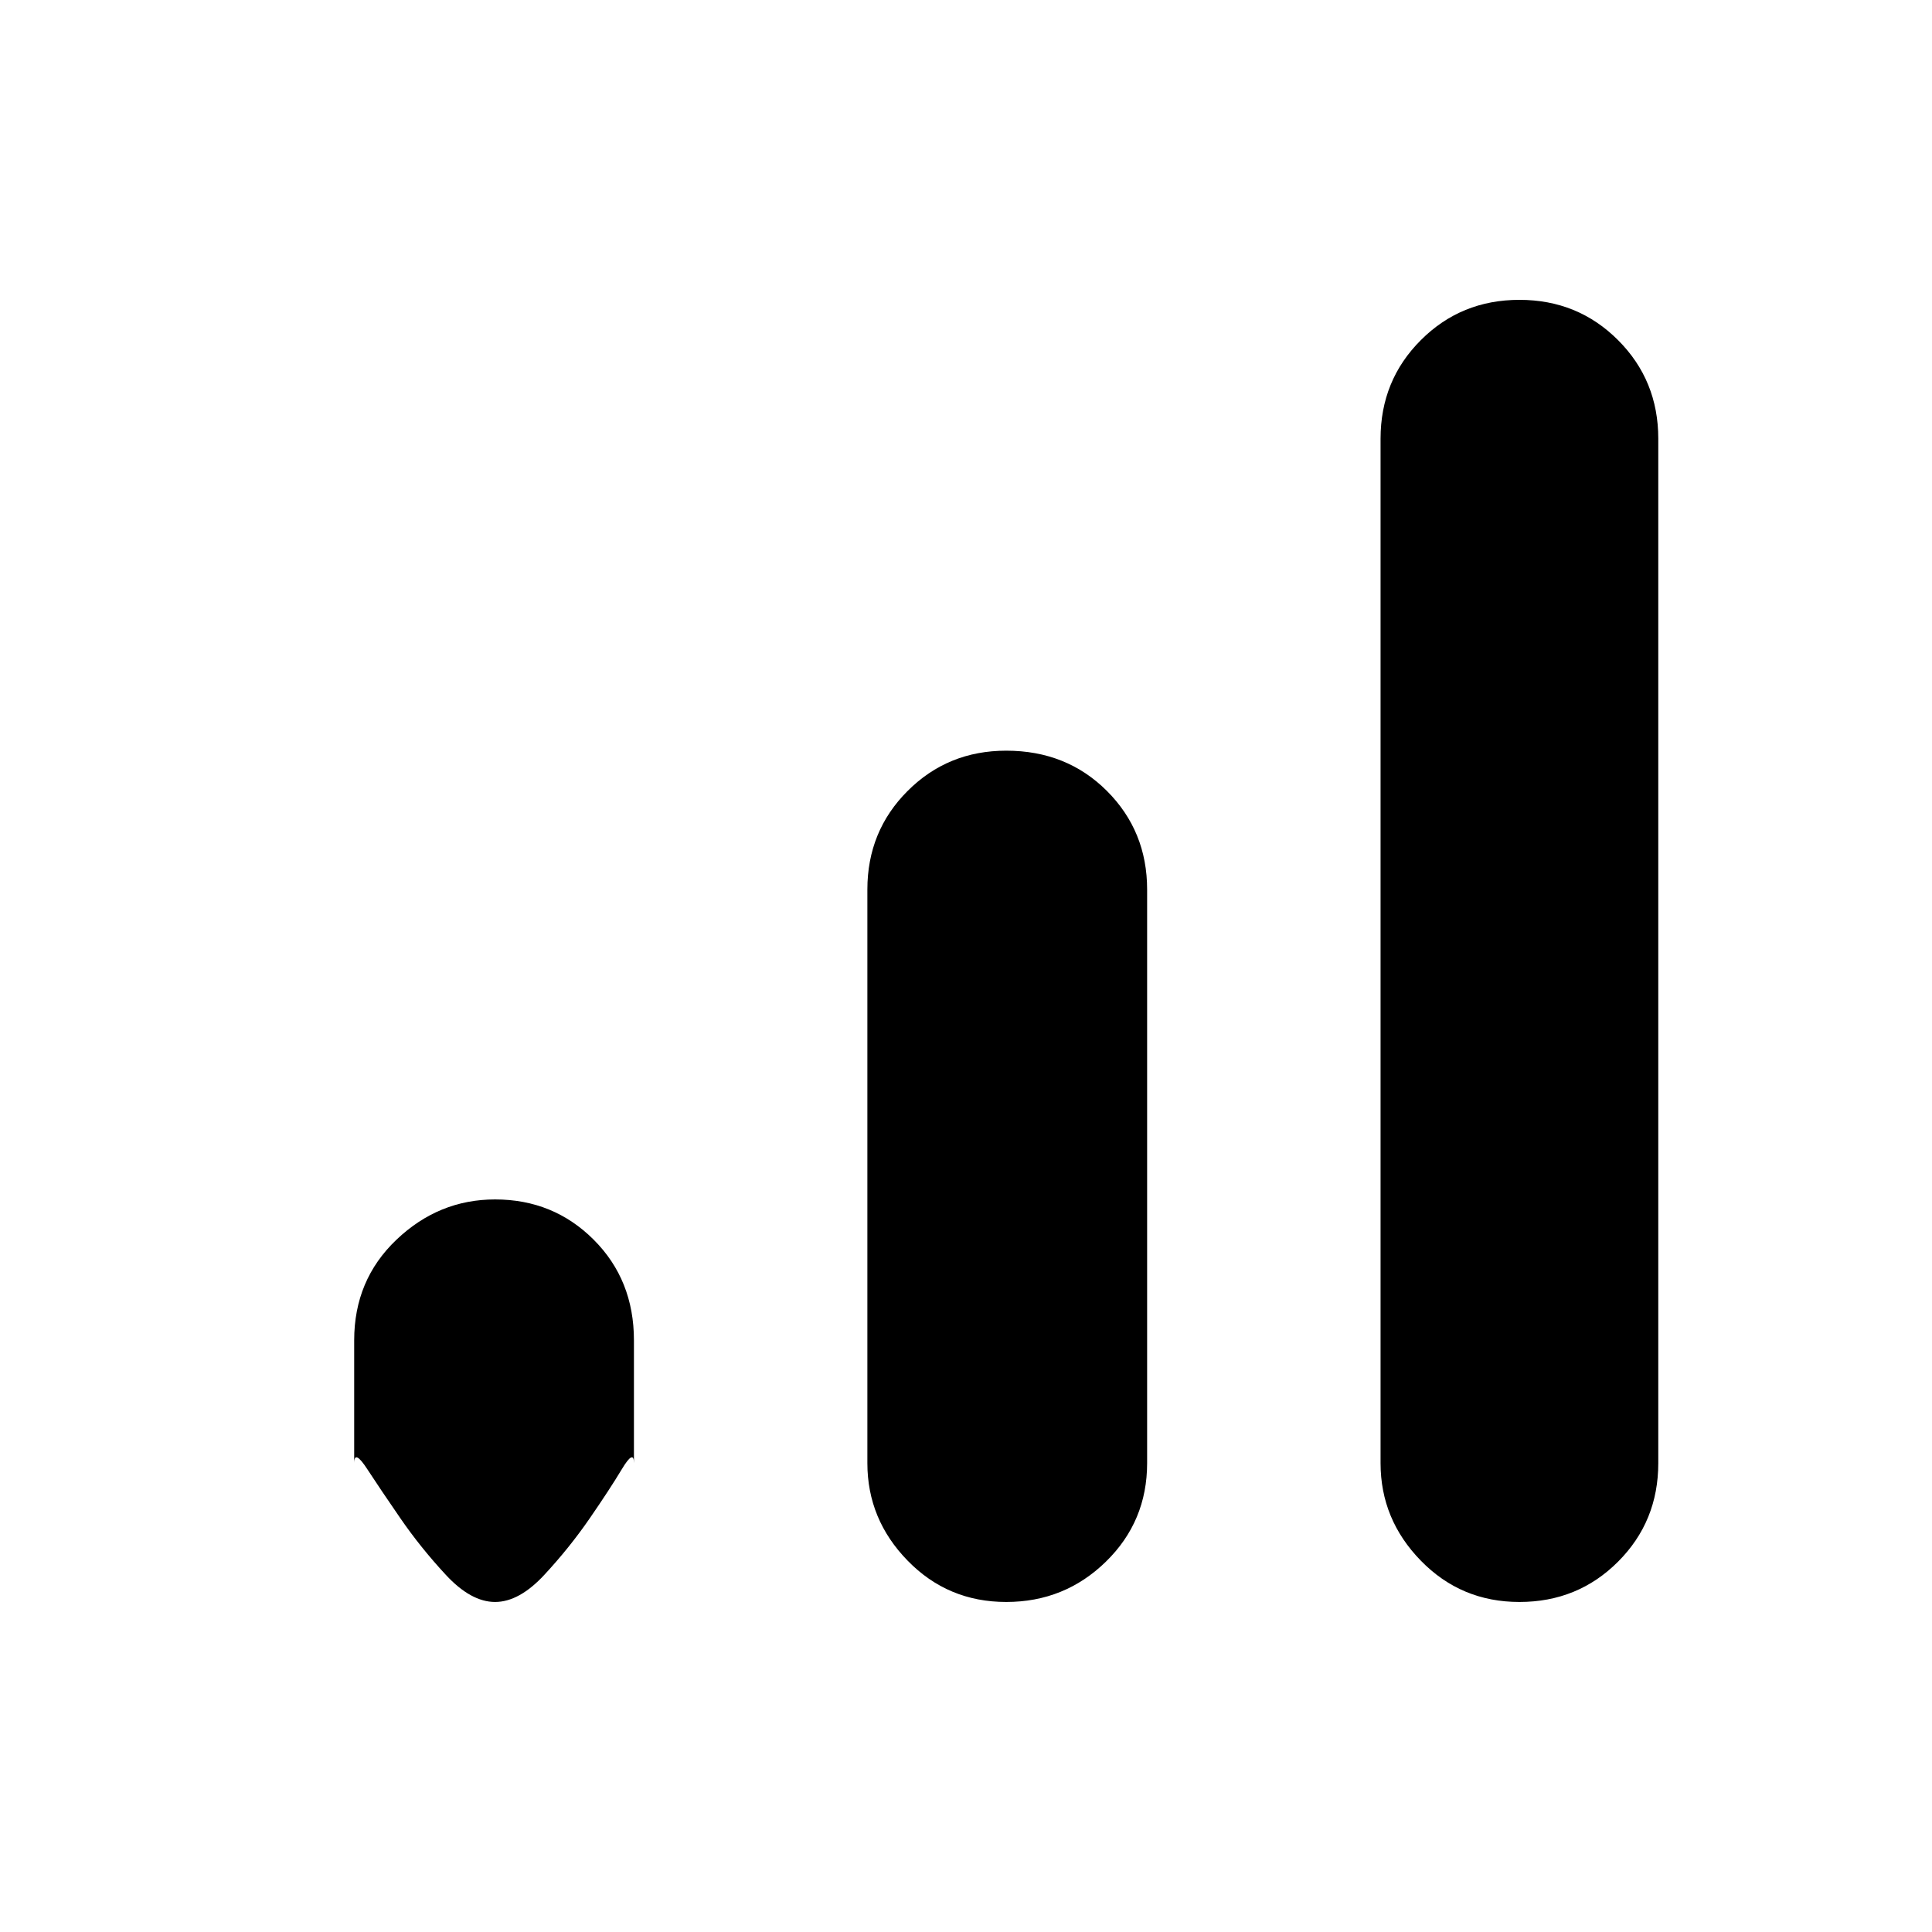<svg xmlns="http://www.w3.org/2000/svg" height="40" width="40"><path d="M31.458 33.167Q30.25 33.167 29.417 32.312Q28.583 31.458 28.583 30.292V9.083Q28.583 7.875 29.417 7.042Q30.25 6.208 31.458 6.208Q32.667 6.208 33.5 7.042Q34.333 7.875 34.333 9.083V30.292Q34.333 31.5 33.5 32.333Q32.667 33.167 31.458 33.167ZM10.25 33.167Q9.75 33.167 9.229 32.604Q8.708 32.042 8.292 31.438Q7.875 30.833 7.604 30.417Q7.333 30 7.333 30.292V27.75Q7.333 26.5 8.208 25.667Q9.083 24.833 10.25 24.833Q11.458 24.833 12.292 25.667Q13.125 26.5 13.125 27.75V30.292Q13.125 30 12.875 30.417Q12.625 30.833 12.208 31.438Q11.792 32.042 11.271 32.604Q10.75 33.167 10.25 33.167ZM20.833 33.167Q19.625 33.167 18.792 32.312Q17.958 31.458 17.958 30.292V18.417Q17.958 17.208 18.792 16.375Q19.625 15.542 20.833 15.542Q22.083 15.542 22.917 16.375Q23.75 17.208 23.75 18.417V30.292Q23.75 31.5 22.896 32.333Q22.042 33.167 20.833 33.167Z"/></svg>